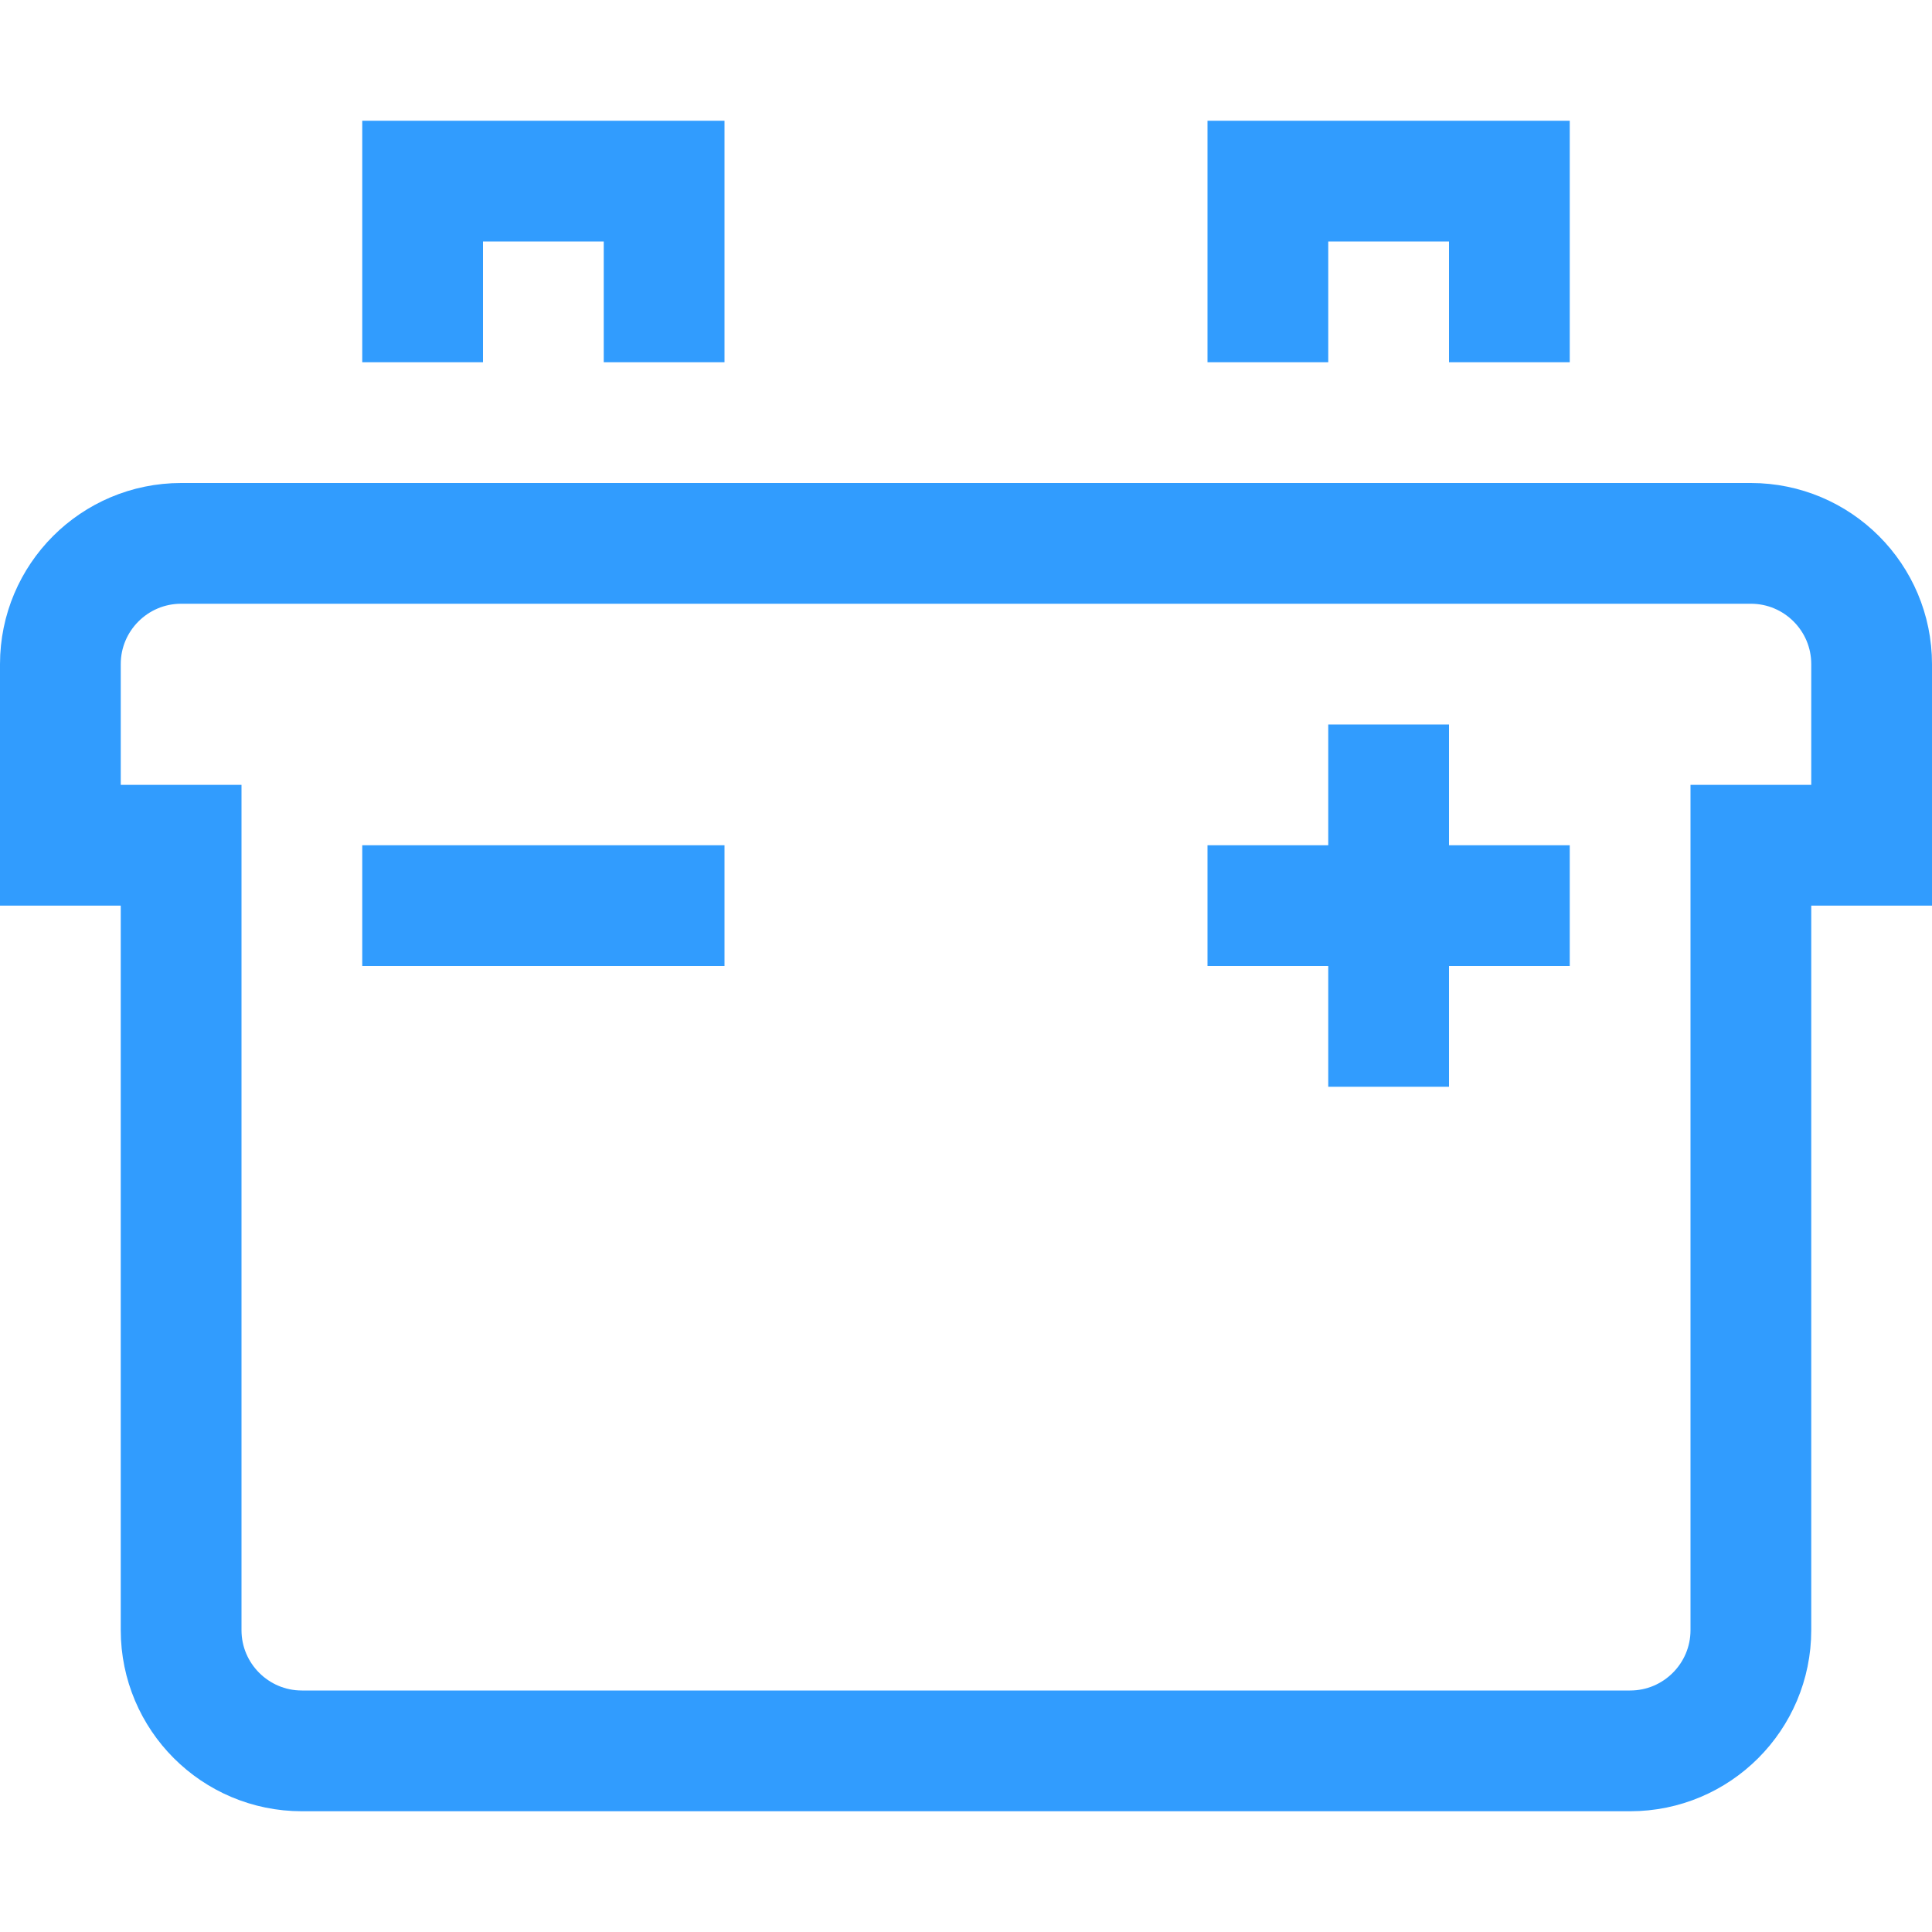 <?xml version="1.0" encoding="UTF-8"?>
<svg width="32px" height="32px" viewBox="0 0 32 32" version="1.1" xmlns="http://www.w3.org/2000/svg" xmlns:xlink="http://www.w3.org/1999/xlink">
    <!-- Generator: Sketch 43.2 (39069) - http://www.bohemiancoding.com/sketch -->
    <title>Metarubrick / Automotive / Battery</title>
    <desc>Created with Sketch.</desc>
    <defs></defs>
    <g id="Page-1" stroke="none" stroke-width="1" fill="none" fill-rule="evenodd">
        <g id="New-meta-draft" transform="translate(-484, -1584)">
            <g id="Slice" transform="translate(84, 84)"></g>
            <g id="Icon" transform="translate(51, 42)" stroke="#319CFE" stroke-width="2">
                <g id="Automotive" transform="translate(21, 1494)">
                    <g id="Battery" transform="translate(413, 51)">
                        <path d="M2,6 L28,6 C29.104,6 30,6.896 30,8 L30,11 L28,11 L28,24 C28,25.104 27.104,26 26,26 L4,26 C2.896,26 2,25.104 2,24 L2,11 L0,11 L0,8 C0,6.896 0.896,6 2,6 Z" id="Stroke-1"></path>
                        <path d="M5,12 L11,12" id="Stroke-3"></path>
                        <path d="M22,9 L22,15" id="Stroke-5"></path>
                        <path d="M19,12 L25,12" id="Stroke-7"></path>
                        <polyline id="Stroke-9" points="6 3 6 0 10 0 10 3"></polyline>
                        <polyline id="Stroke-11" points="20 3 20 0 24 0 24 3"></polyline>
                    </g>
                </g>
            </g>
        </g>
    </g>
</svg>